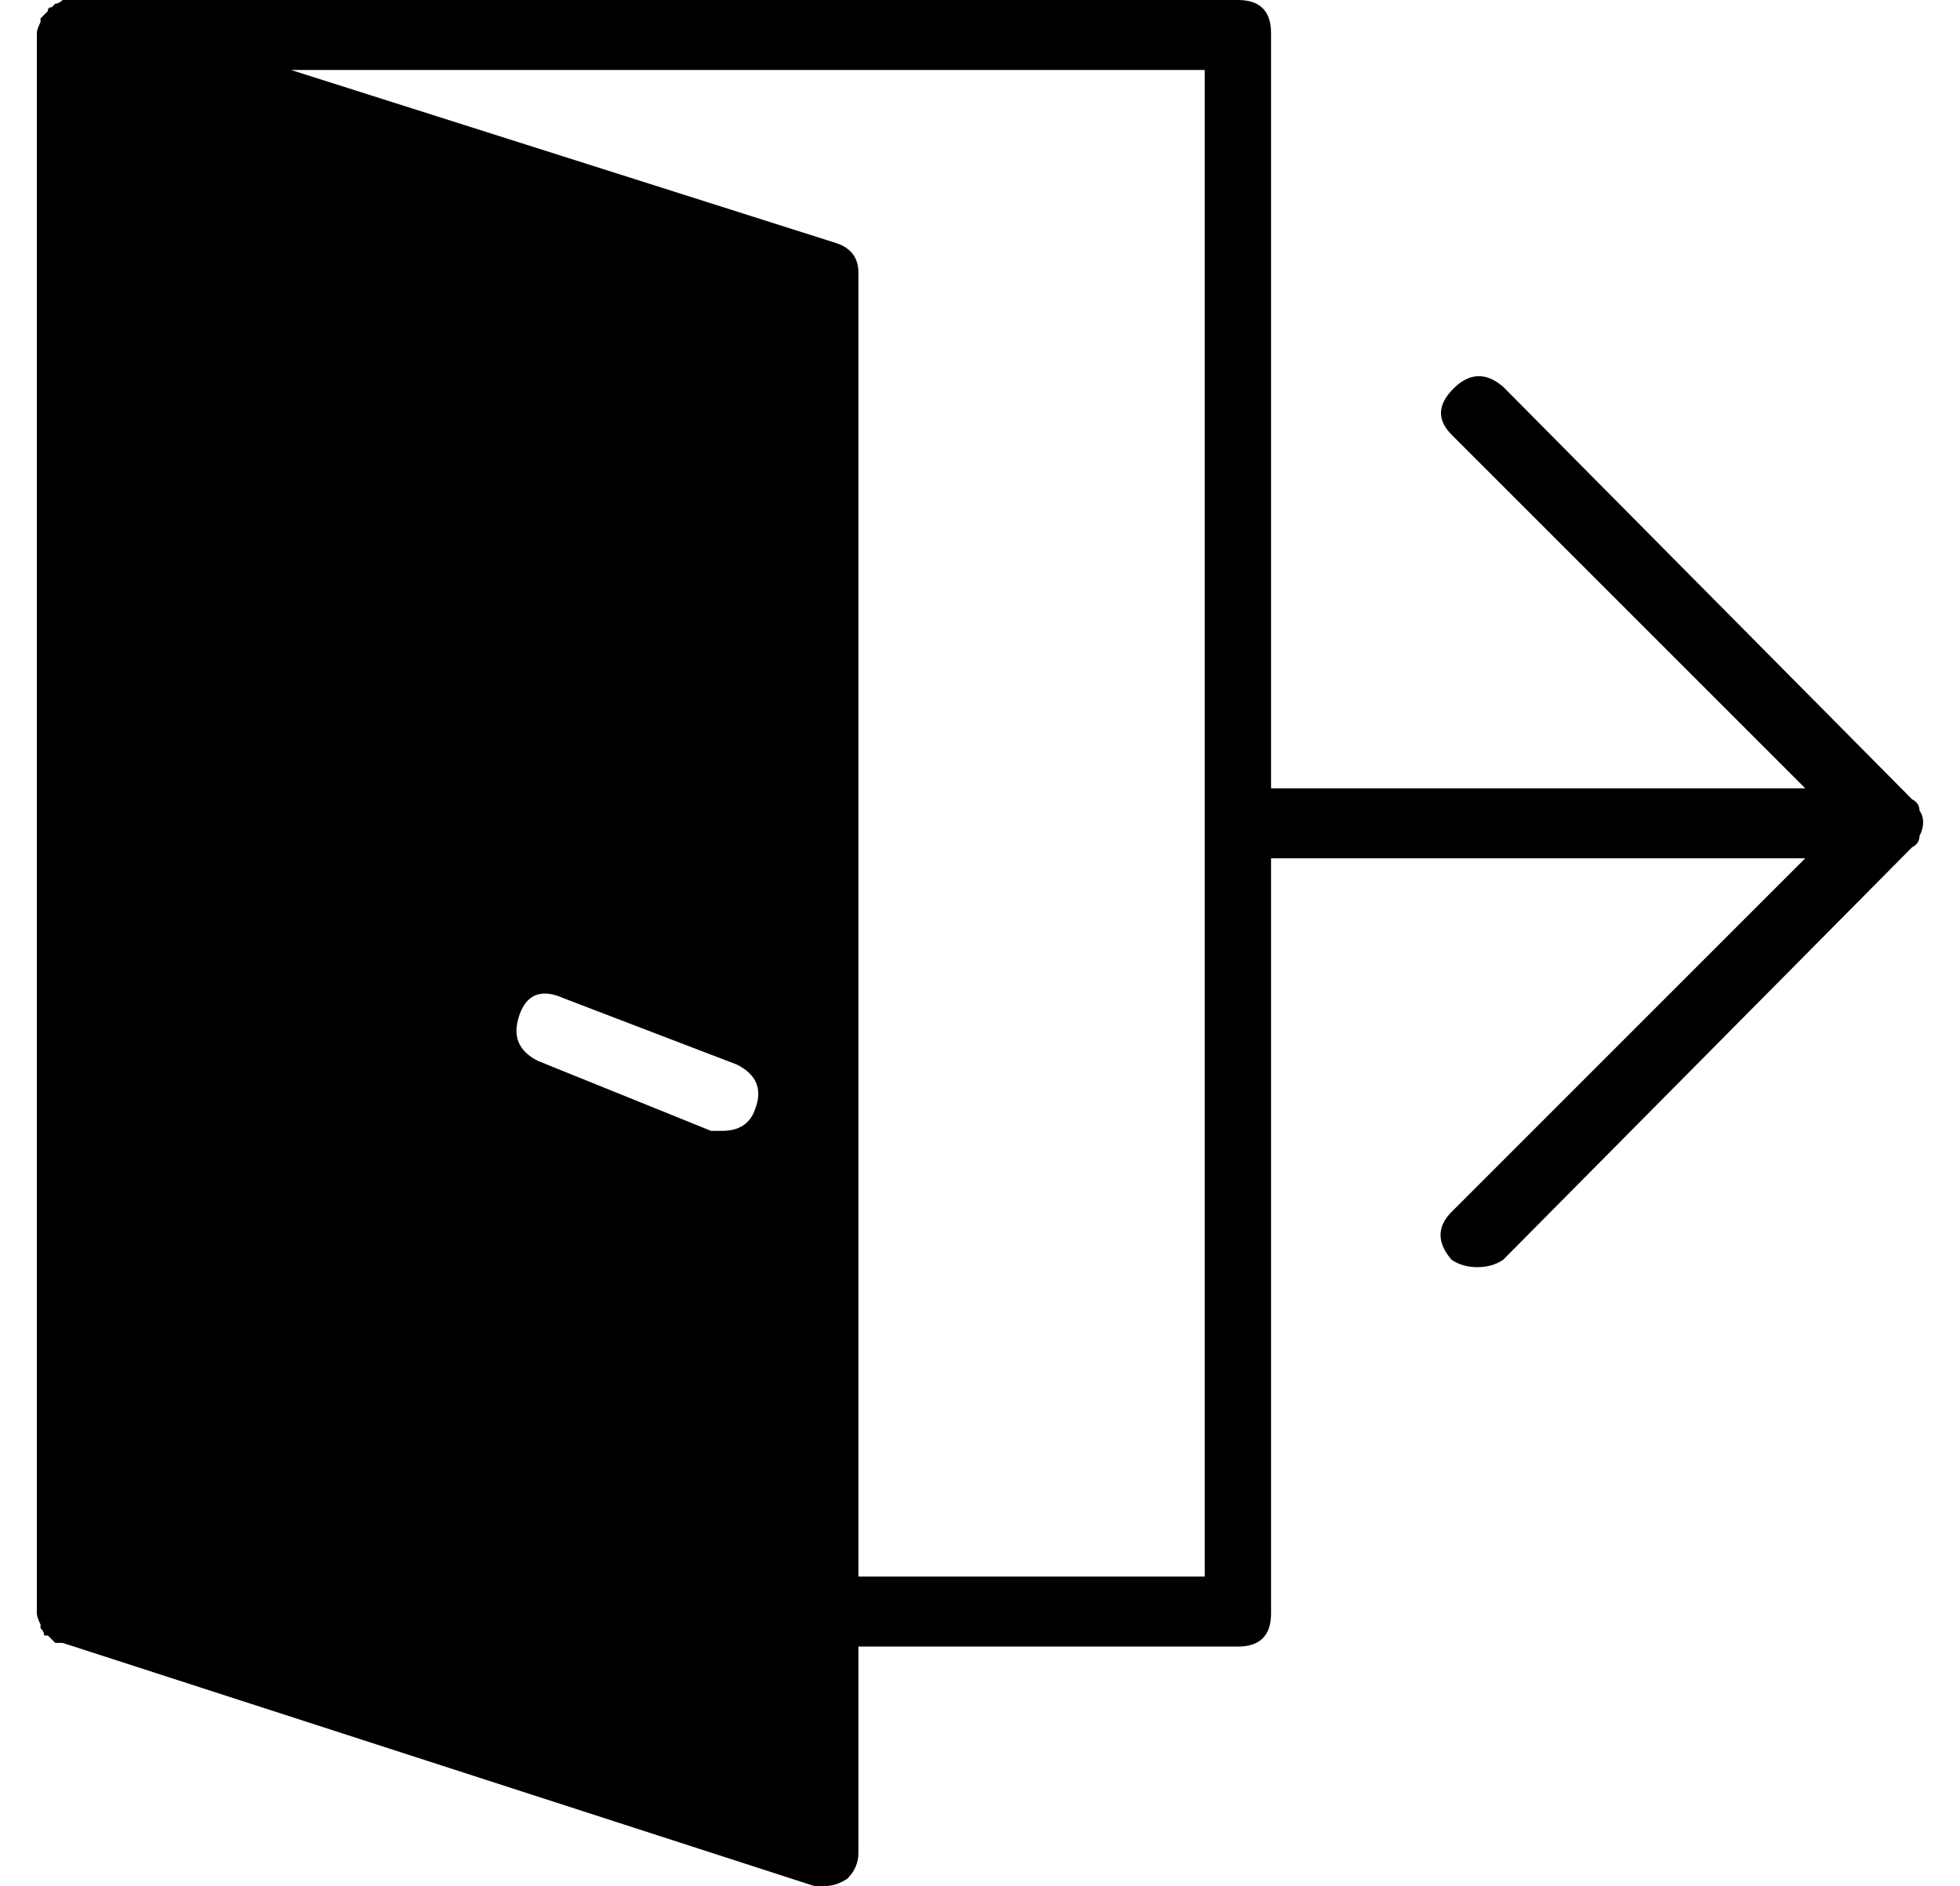 <?xml version="1.0" standalone="no"?>
<!DOCTYPE svg PUBLIC "-//W3C//DTD SVG 1.1//EN" "http://www.w3.org/Graphics/SVG/1.1/DTD/svg11.dtd" >
<svg xmlns="http://www.w3.org/2000/svg" xmlns:xlink="http://www.w3.org/1999/xlink" version="1.1" viewBox="-10 0 532 512">
  <g transform="matrix(1 0 0 -1 0 448)">
   <path fill="currentColor"
d="M511 228q2 -3 0 -7q0 -2 -2 -3l-111 -112q-3 -2 -7 -2t-7 2q-6 7 0 13l96 96h-145v-205q0 -9 -9 -9h-103v-56q0 -4 -3 -7q-3 -2 -6 -2h-3l-204 66h-1h-1l-2 2h-1q0 1 -1 2v1q-1 2 -1 3v429q0 1 1 3v1t2 2v0.5t0.5 0.5h0.5l1 1q1 0 2 1h1h1h317q9 0 9 -9v-205h145l-96 96
q-6 6 0.5 12.5t13.5 0.5l111 -112q2 -1 2 -3zM195 147q3 8 -5 12l-47 18q-9 4 -12 -4.5t5 -12.5l47 -19h3q7 0 9 6zM317 20v409h-248l148 -47q6 -2 6 -8v-354h94z" />
  </g>

</svg>
